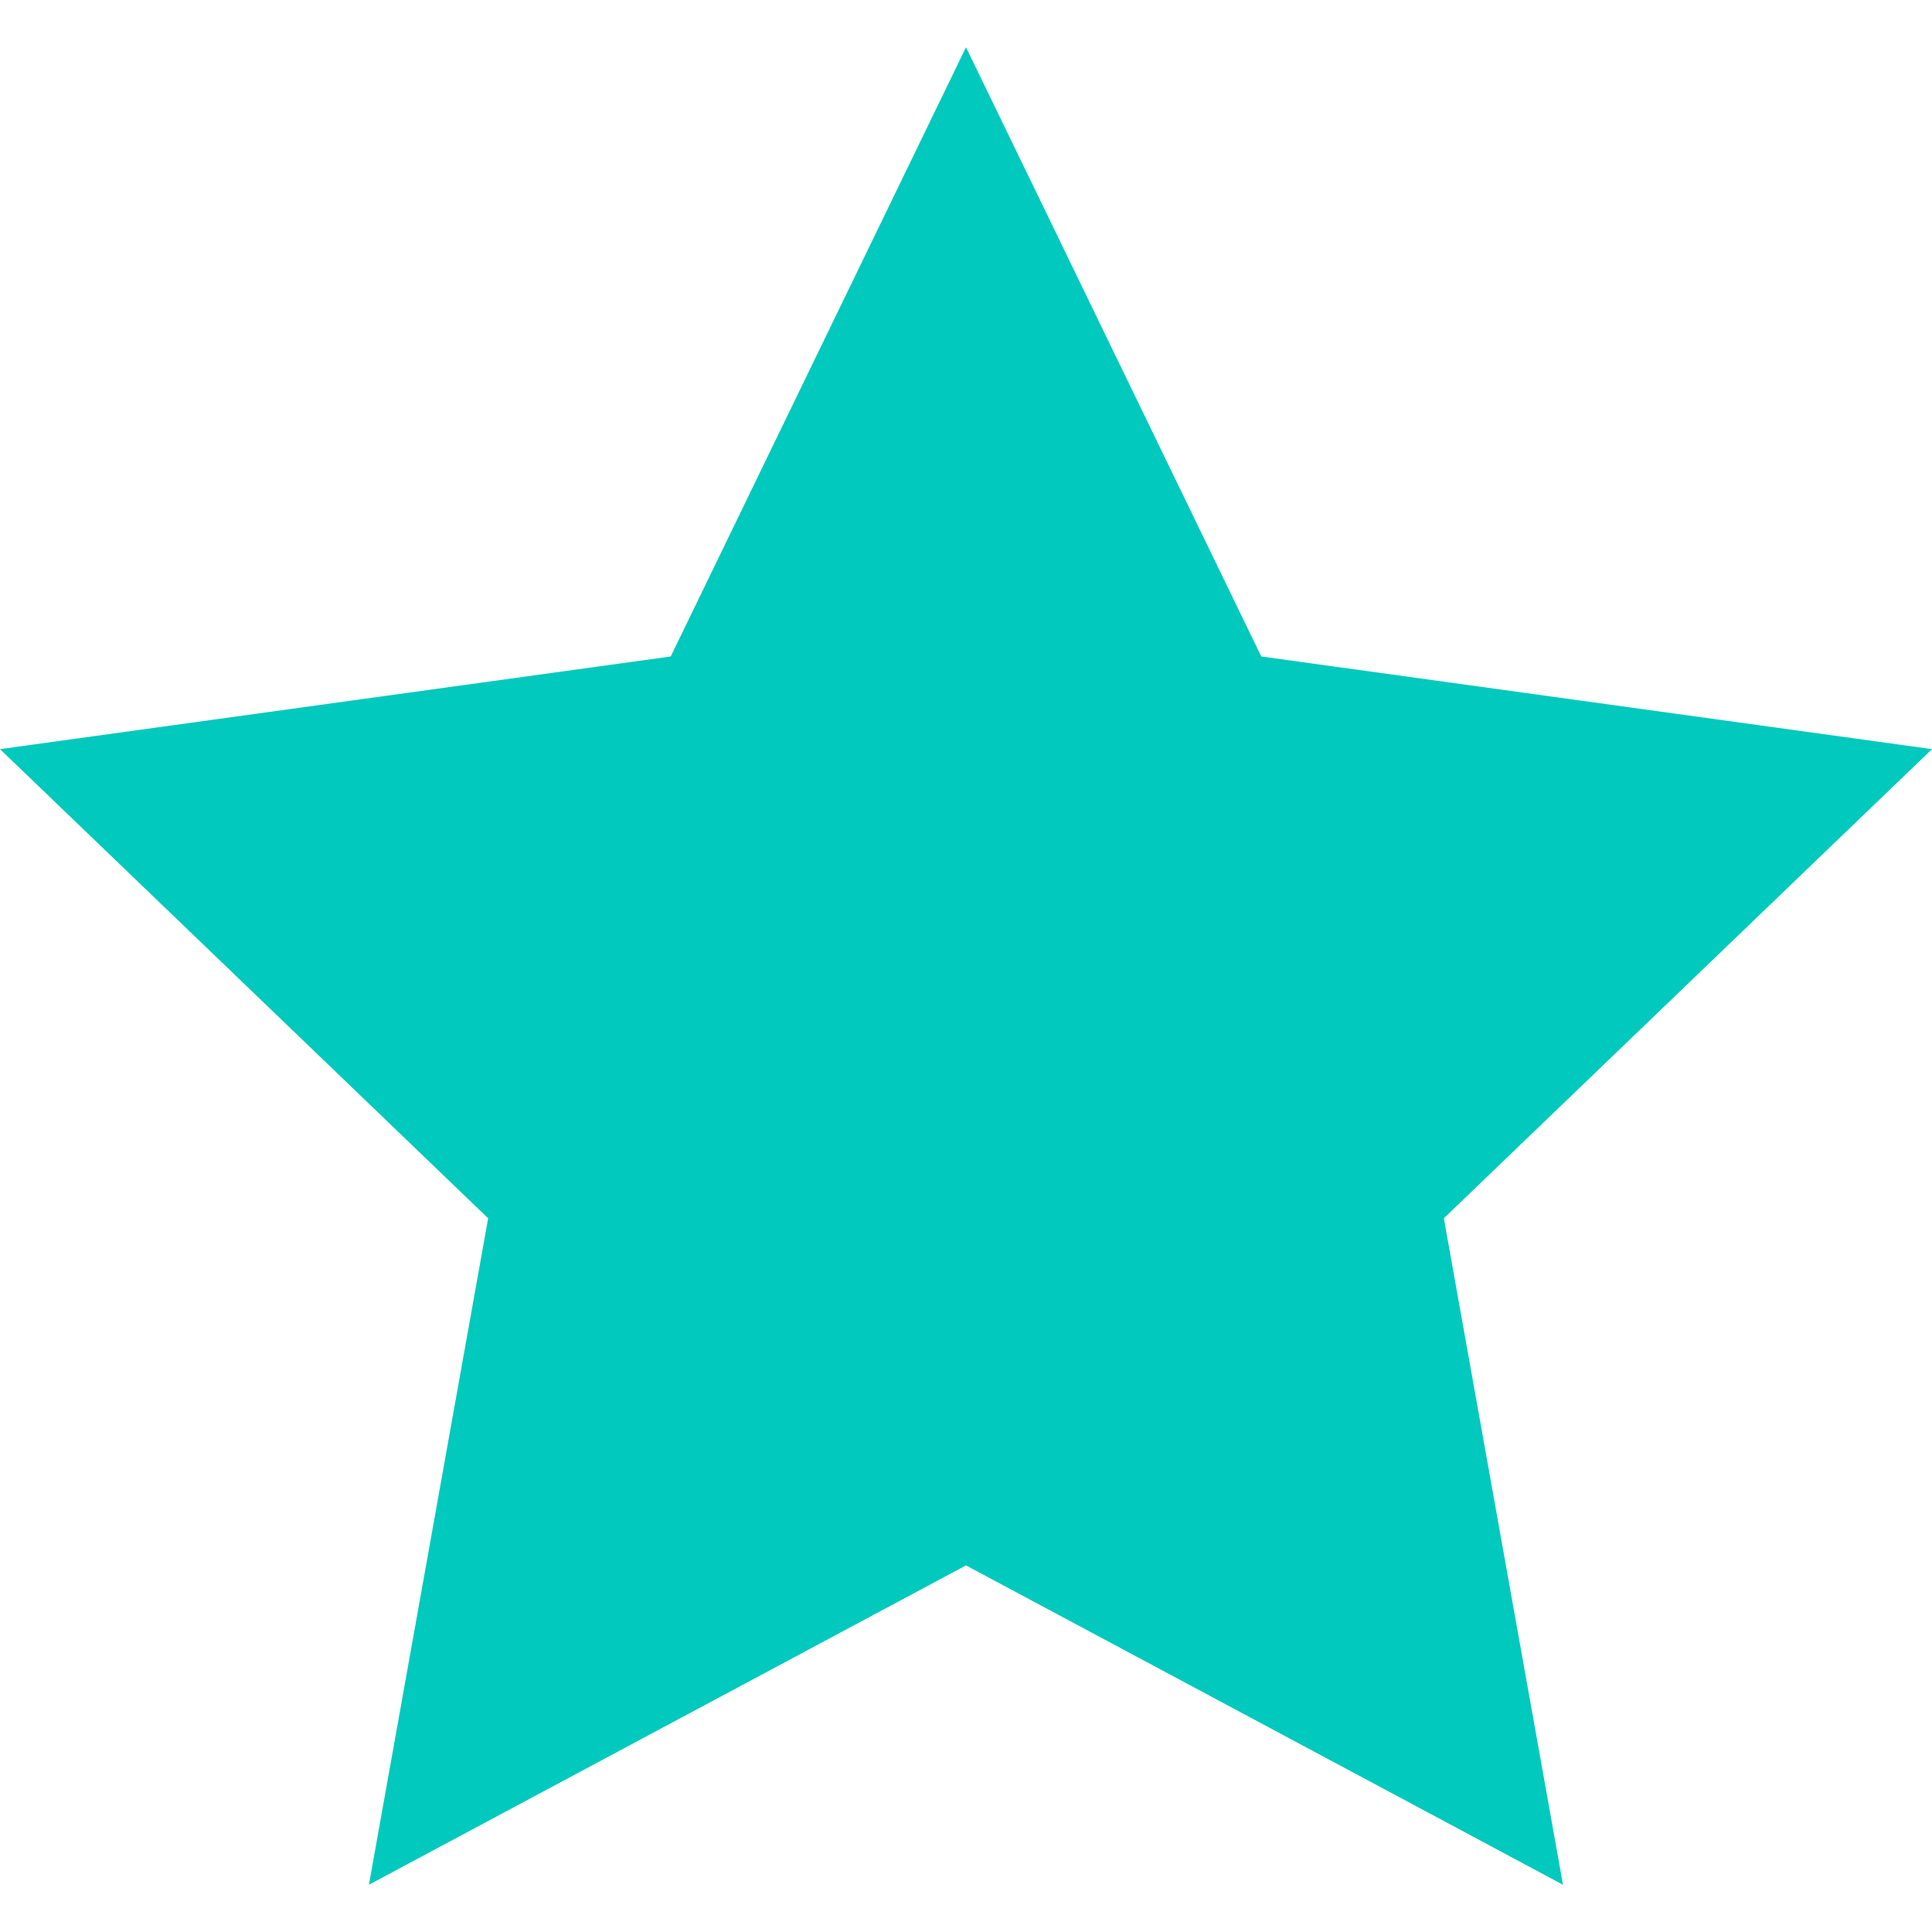 <svg width="24" height="24" viewBox="0 0 24 24" fill="none" xmlns="http://www.w3.org/2000/svg">
<path fill="#01c9bd" d="M12 .587l3.668 7.568 8.332 1.151-6.064 5.828 1.48 8.279-7.416-3.967-7.417 3.967 1.481-8.279-6.064-5.828 8.332-1.151z"/>
</svg>
